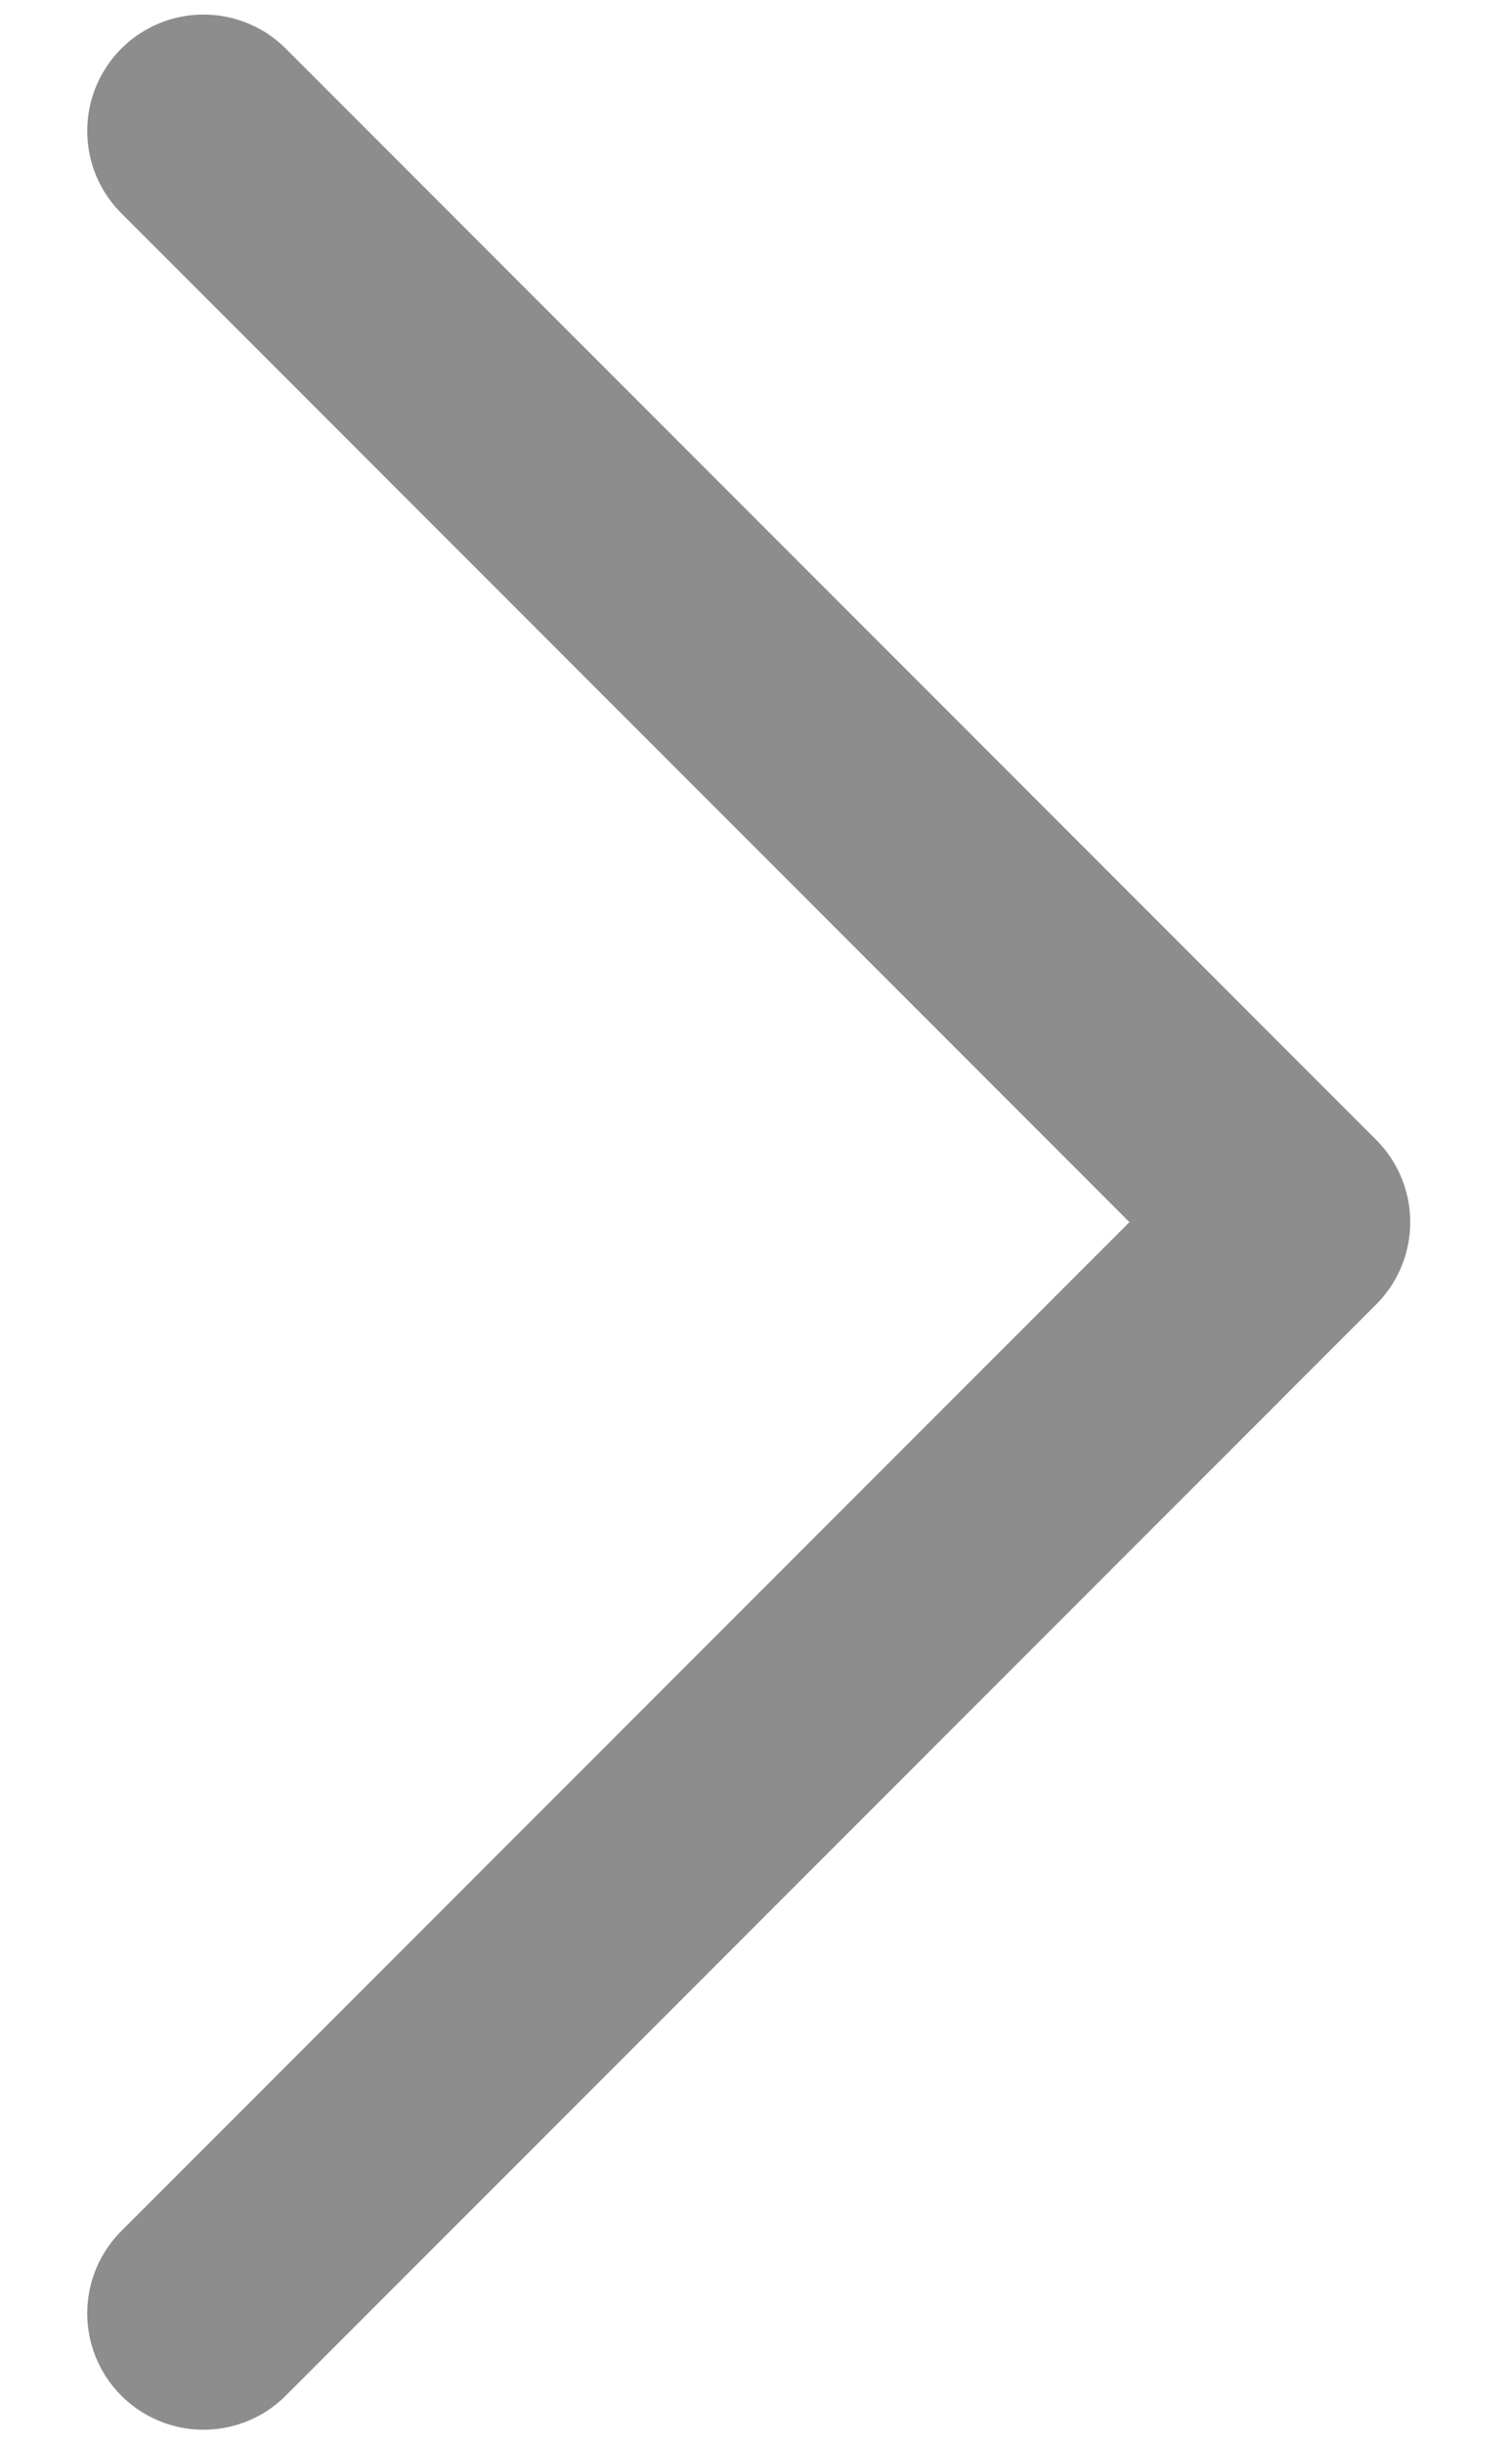 <svg width="13" height="21" viewBox="0 0 13 21" fill="none" xmlns="http://www.w3.org/2000/svg">
<path d="M1.75 1.125L11.125 10.5L1.75 19.875" stroke="#8D8D8D" stroke-width="2" stroke-linecap="round" stroke-linejoin="round"/>
</svg>
